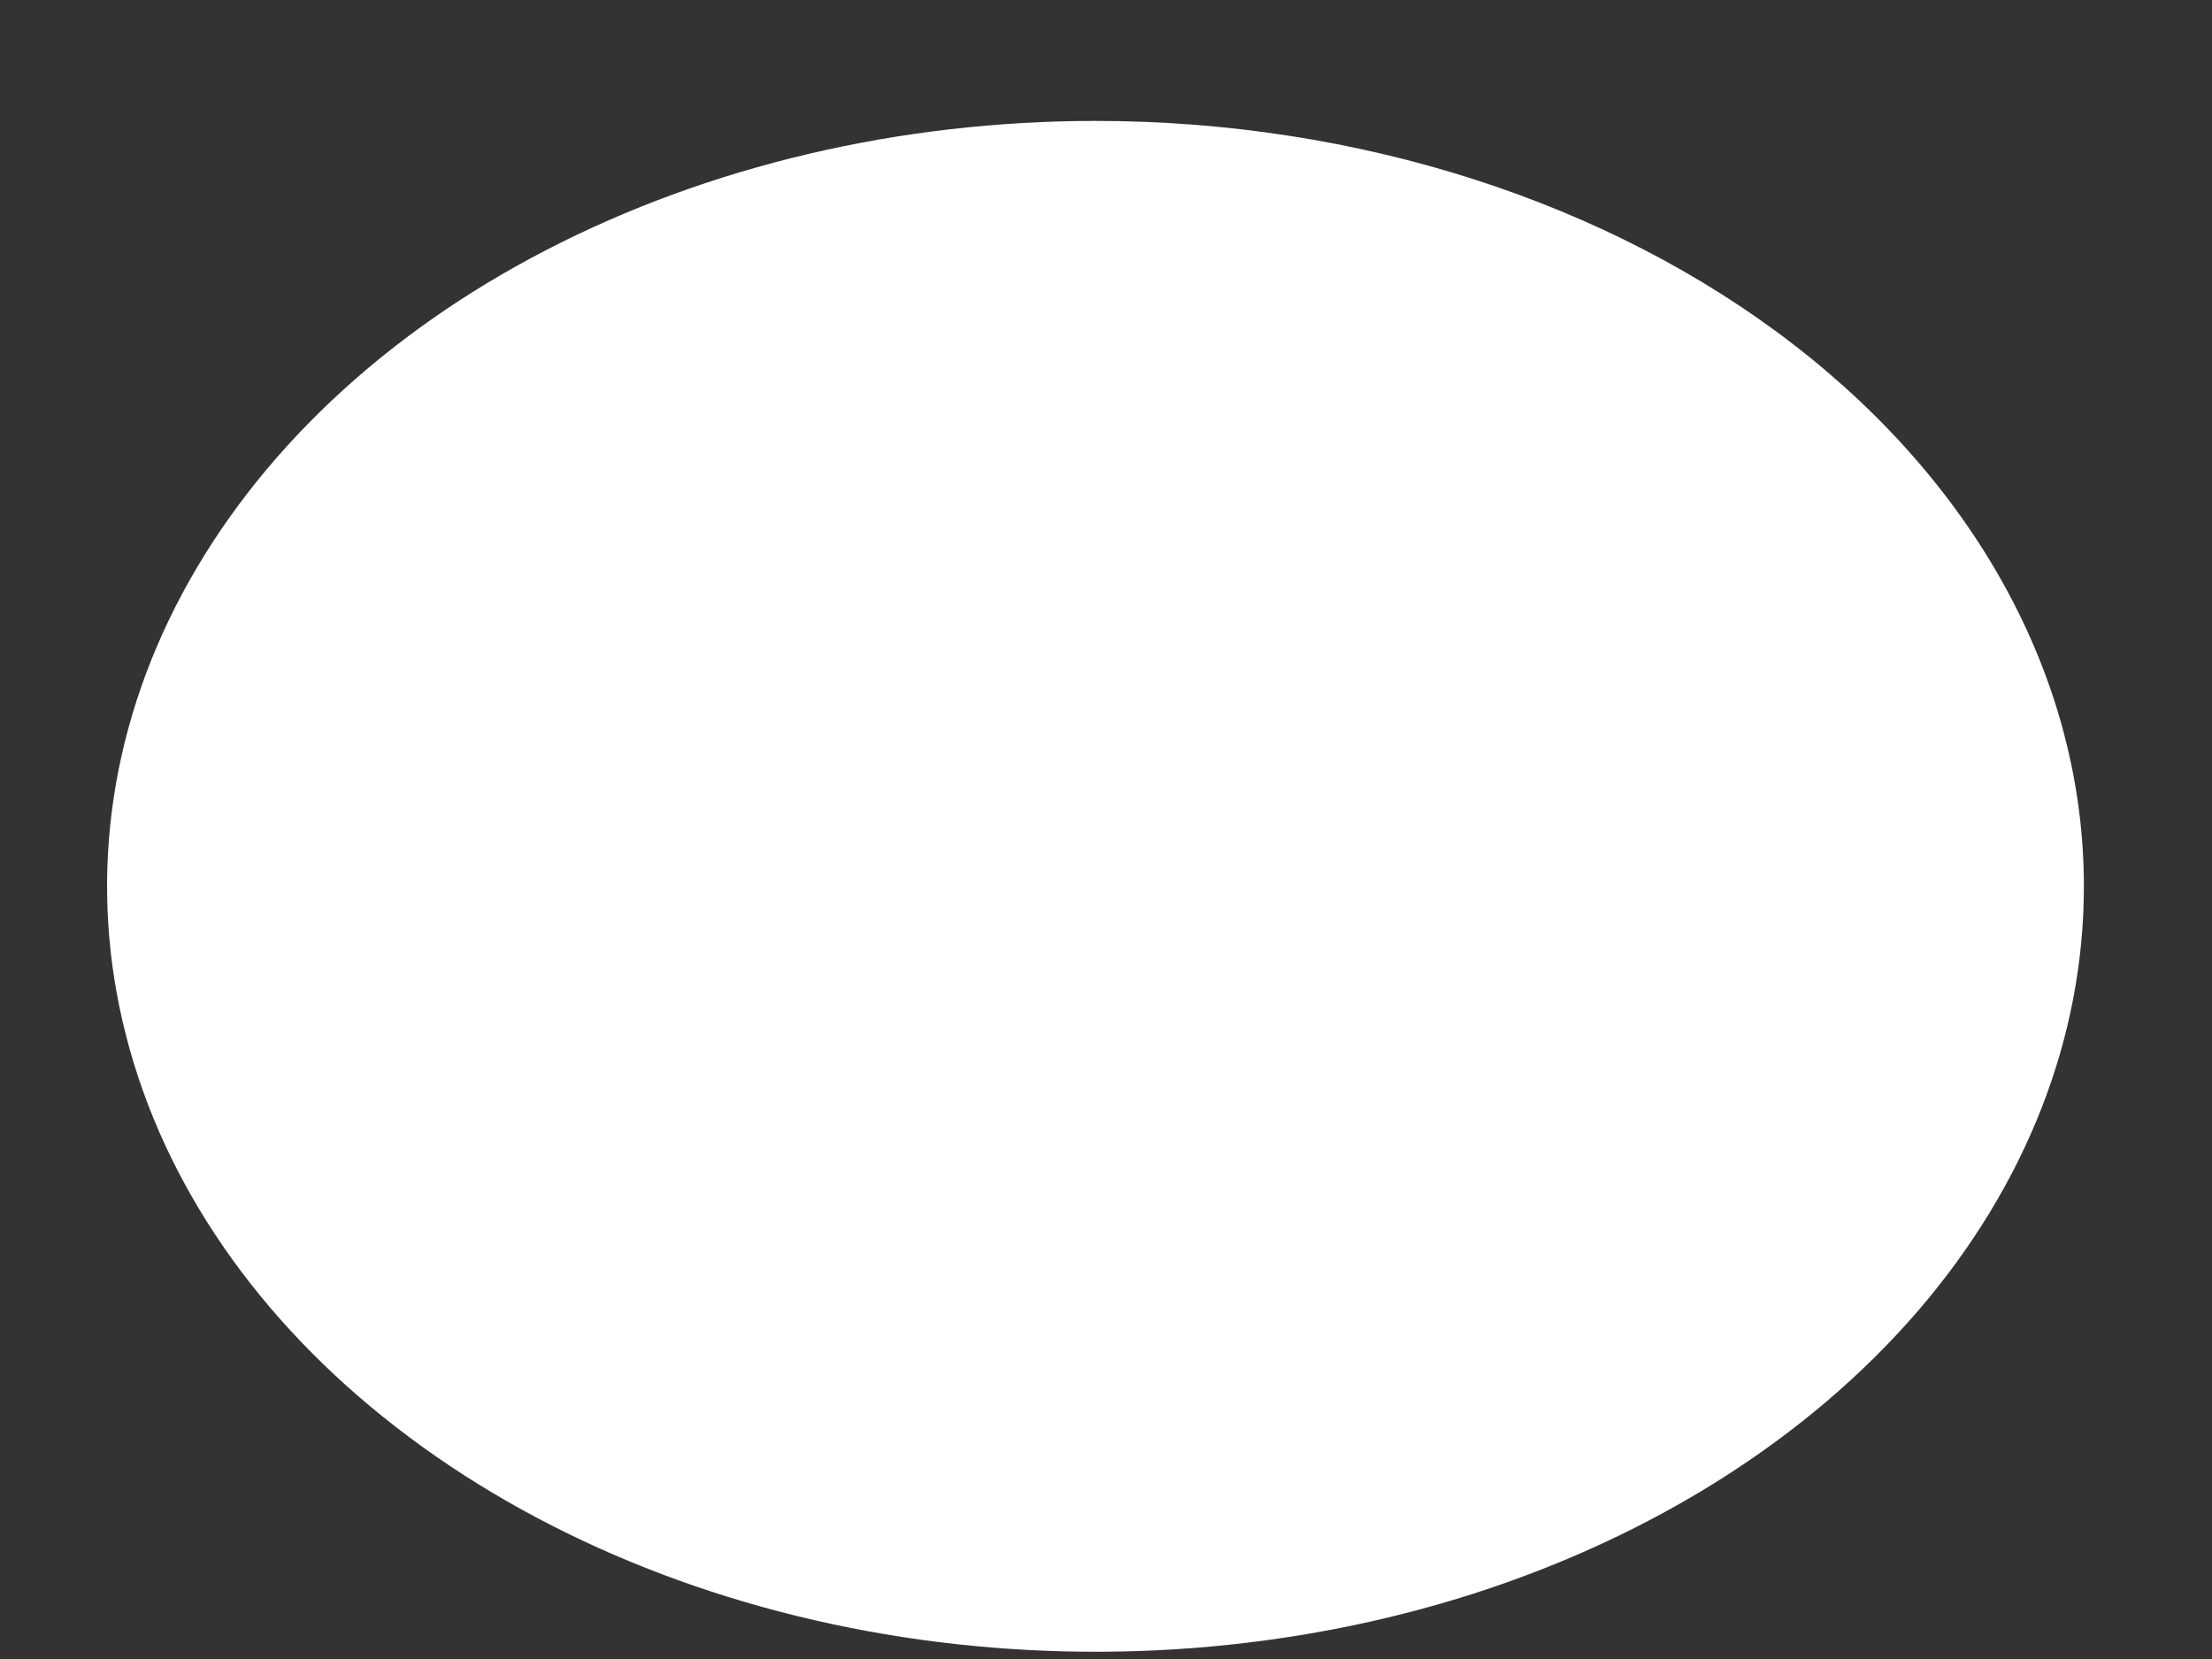 <?xml version="1.0" encoding="UTF-8" standalone="no"?><svg width='12' height='9' viewBox='0 0 12 9' fill='none' xmlns='http://www.w3.org/2000/svg'>
<rect x="0" y="0" width="12" height="9" fill="#333333" stroke="none"/>
<g style='mix-blend-mode:color-dodge'>
<path d='M5.943 0.656C4.882 0.656 3.846 0.9 2.964 1.356C2.082 1.812 1.395 2.461 0.989 3.22C0.583 3.978 0.477 4.813 0.684 5.619C0.89 6.424 1.401 7.164 2.151 7.744C2.901 8.325 3.857 8.721 4.897 8.881C5.937 9.041 7.015 8.959 7.995 8.645C8.975 8.33 9.812 7.798 10.402 7.115C10.991 6.432 11.305 5.63 11.305 4.809C11.305 3.707 10.74 2.651 9.735 1.873C8.729 1.094 7.365 0.656 5.943 0.656Z' fill='white'/>
</g>
</svg>
